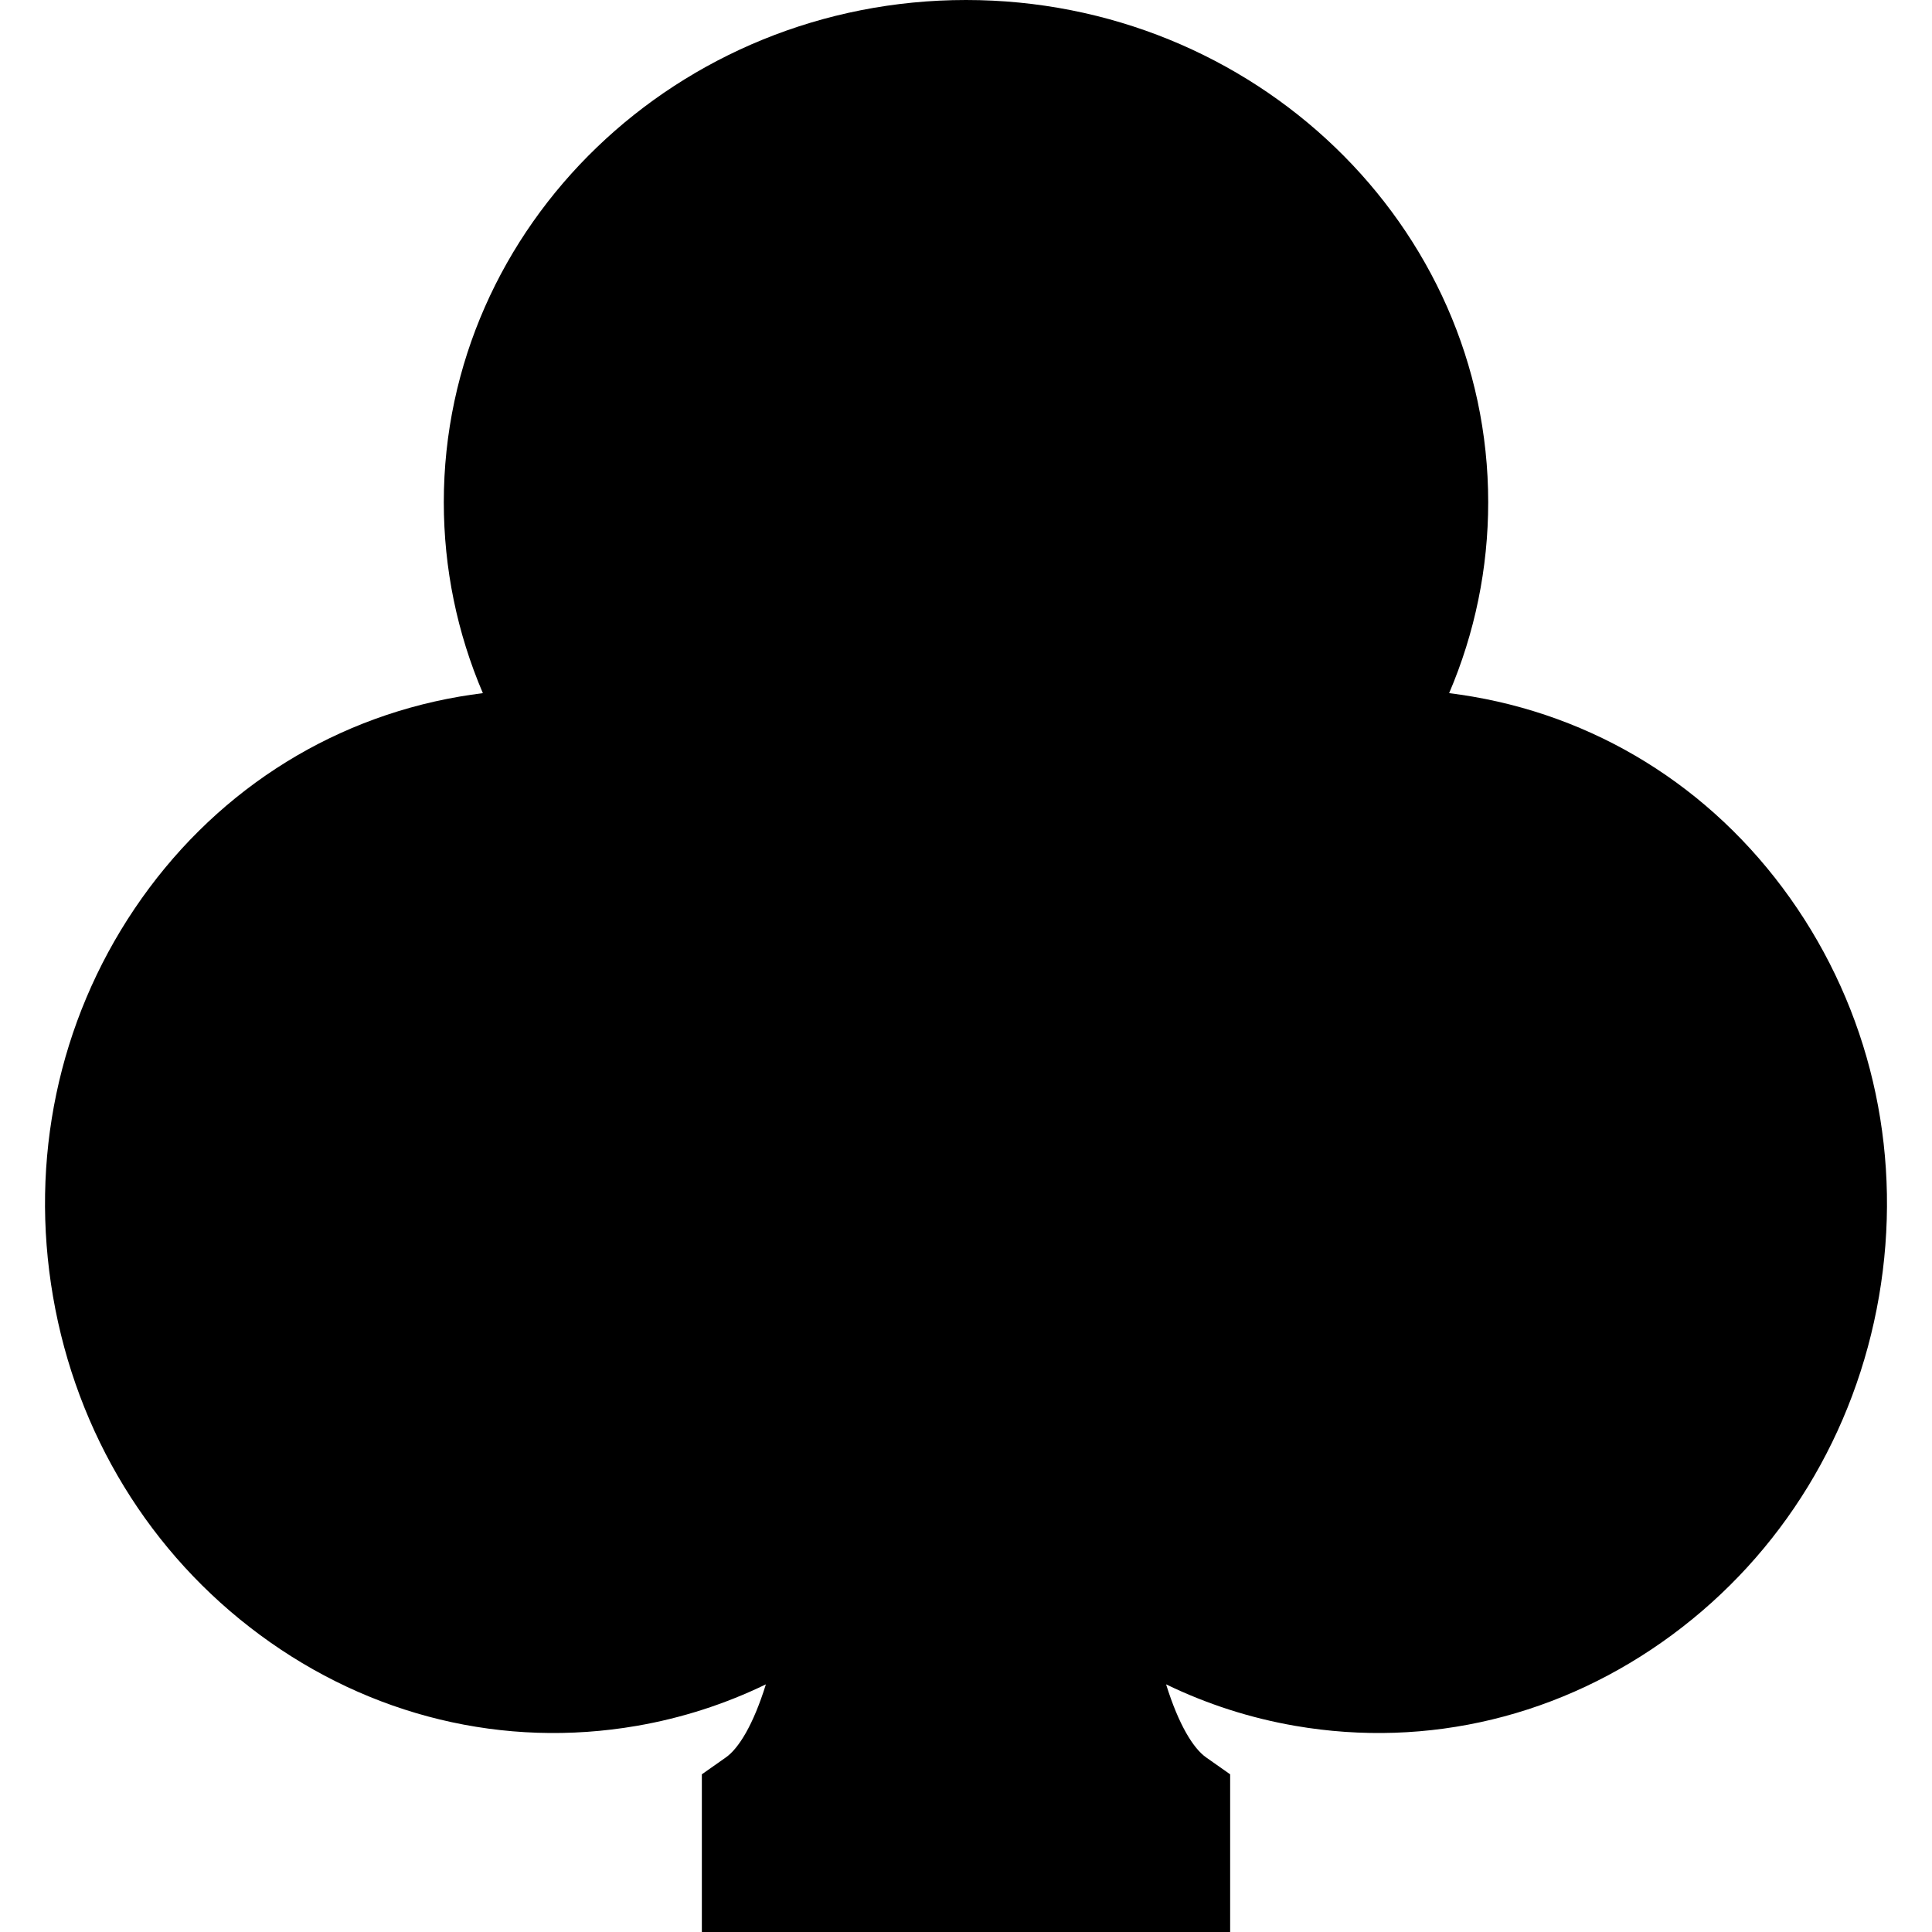 <svg width="76" height="76" viewBox="0 0 76 76" fill="none" xmlns="http://www.w3.org/2000/svg">
<path d="M70.707 35.747C67.689 31.267 63.153 28.304 57.934 27.404C57.626 27.351 57.316 27.305 57.005 27.267C58.017 24.901 58.542 22.357 58.542 19.757C58.542 8.863 49.327 0 38 0C26.673 0 17.458 8.863 17.458 19.757C17.458 22.358 17.983 24.901 18.995 27.267C18.685 27.305 18.375 27.351 18.066 27.404C12.847 28.304 8.311 31.267 5.293 35.747C2.296 40.197 1.157 45.615 2.086 51.005C3.015 56.394 5.903 61.118 10.217 64.307C14.561 67.518 19.828 68.791 25.046 67.891C26.819 67.585 28.527 67.034 30.128 66.258C29.628 67.866 29.052 68.782 28.554 69.132L27.609 69.797V76H48.391V69.797L47.446 69.132C46.948 68.782 46.372 67.866 45.871 66.258C47.473 67.034 49.181 67.585 50.954 67.891C56.172 68.791 61.439 67.518 65.783 64.307C70.097 61.118 72.984 56.394 73.914 51.005C74.843 45.616 73.704 40.197 70.707 35.747Z" fill="black"/>
</svg>
